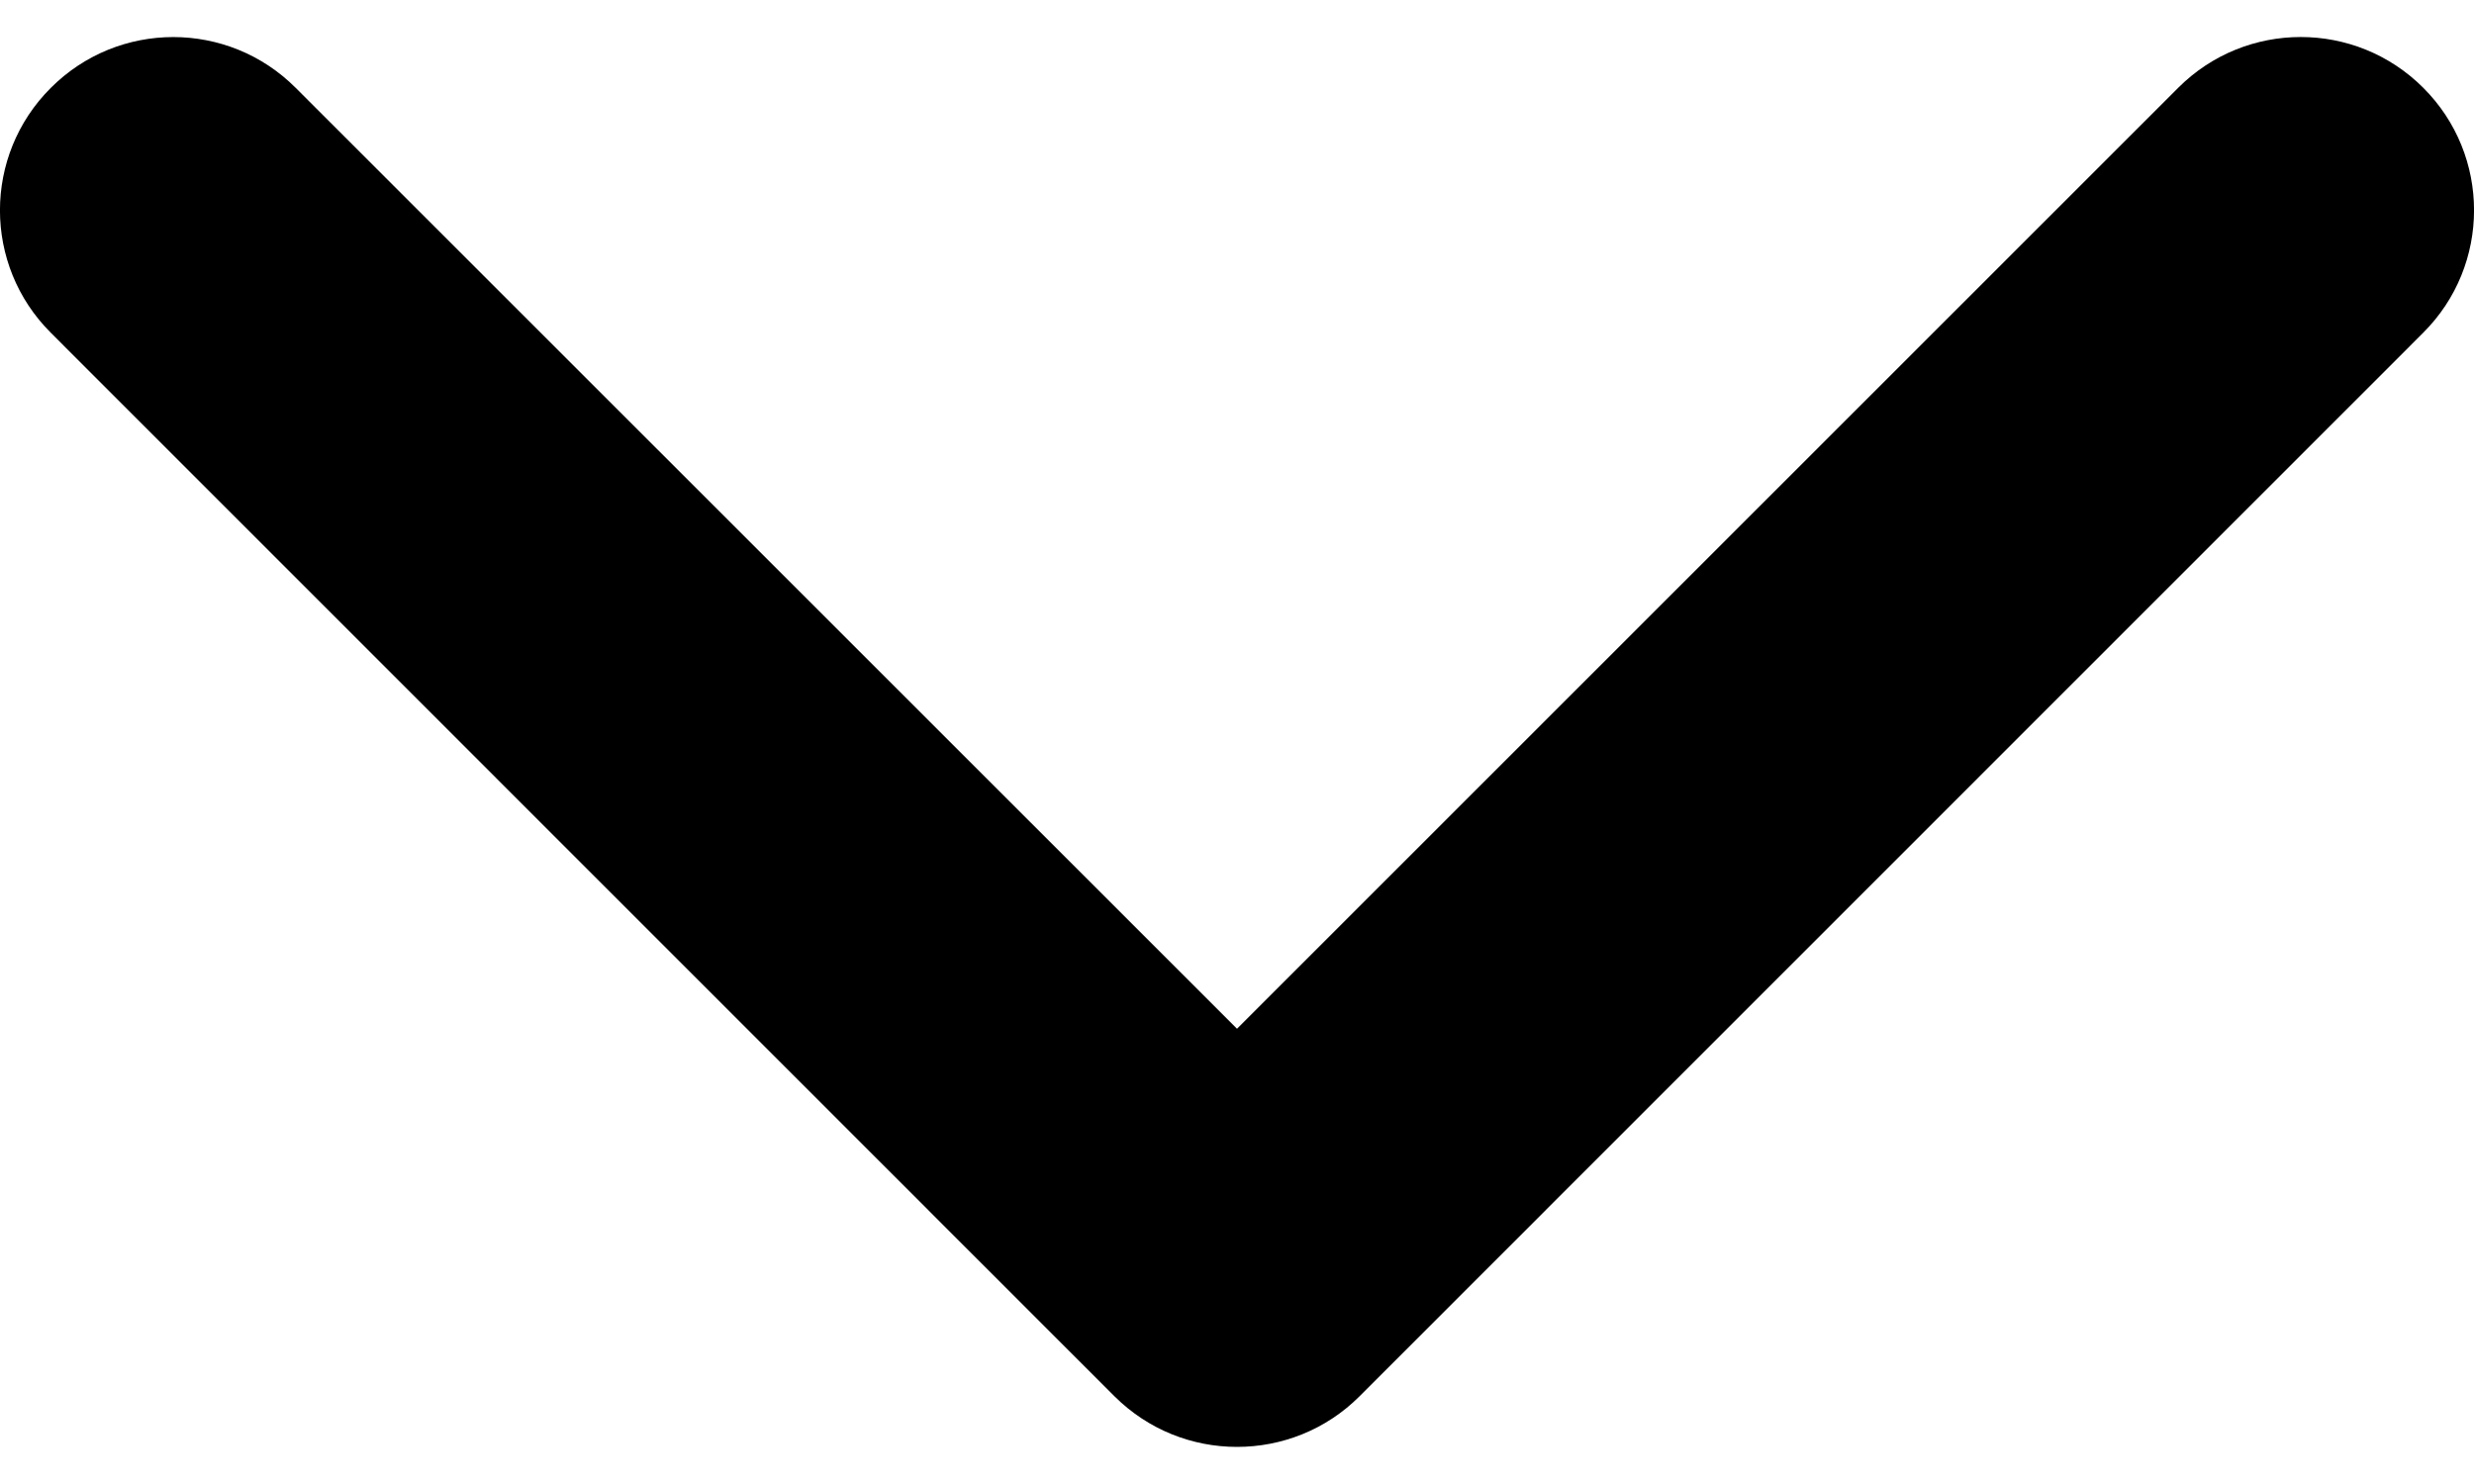 <svg width="15" height="9" viewBox="0 0 15 9" fill="none" xmlns="http://www.w3.org/2000/svg">
<path d="M7.5 8.775C7.769 8.775 8.038 8.673 8.243 8.468L14.692 2.018C15.103 1.608 15.103 0.942 14.692 0.532C14.282 0.122 13.617 0.122 13.207 0.532L7.5 6.239L1.793 0.533C1.383 0.122 0.718 0.122 0.308 0.533C-0.103 0.943 -0.103 1.608 0.308 2.018L6.757 8.468C6.963 8.673 7.231 8.775 7.5 8.775Z" fill="black"/>
</svg>
